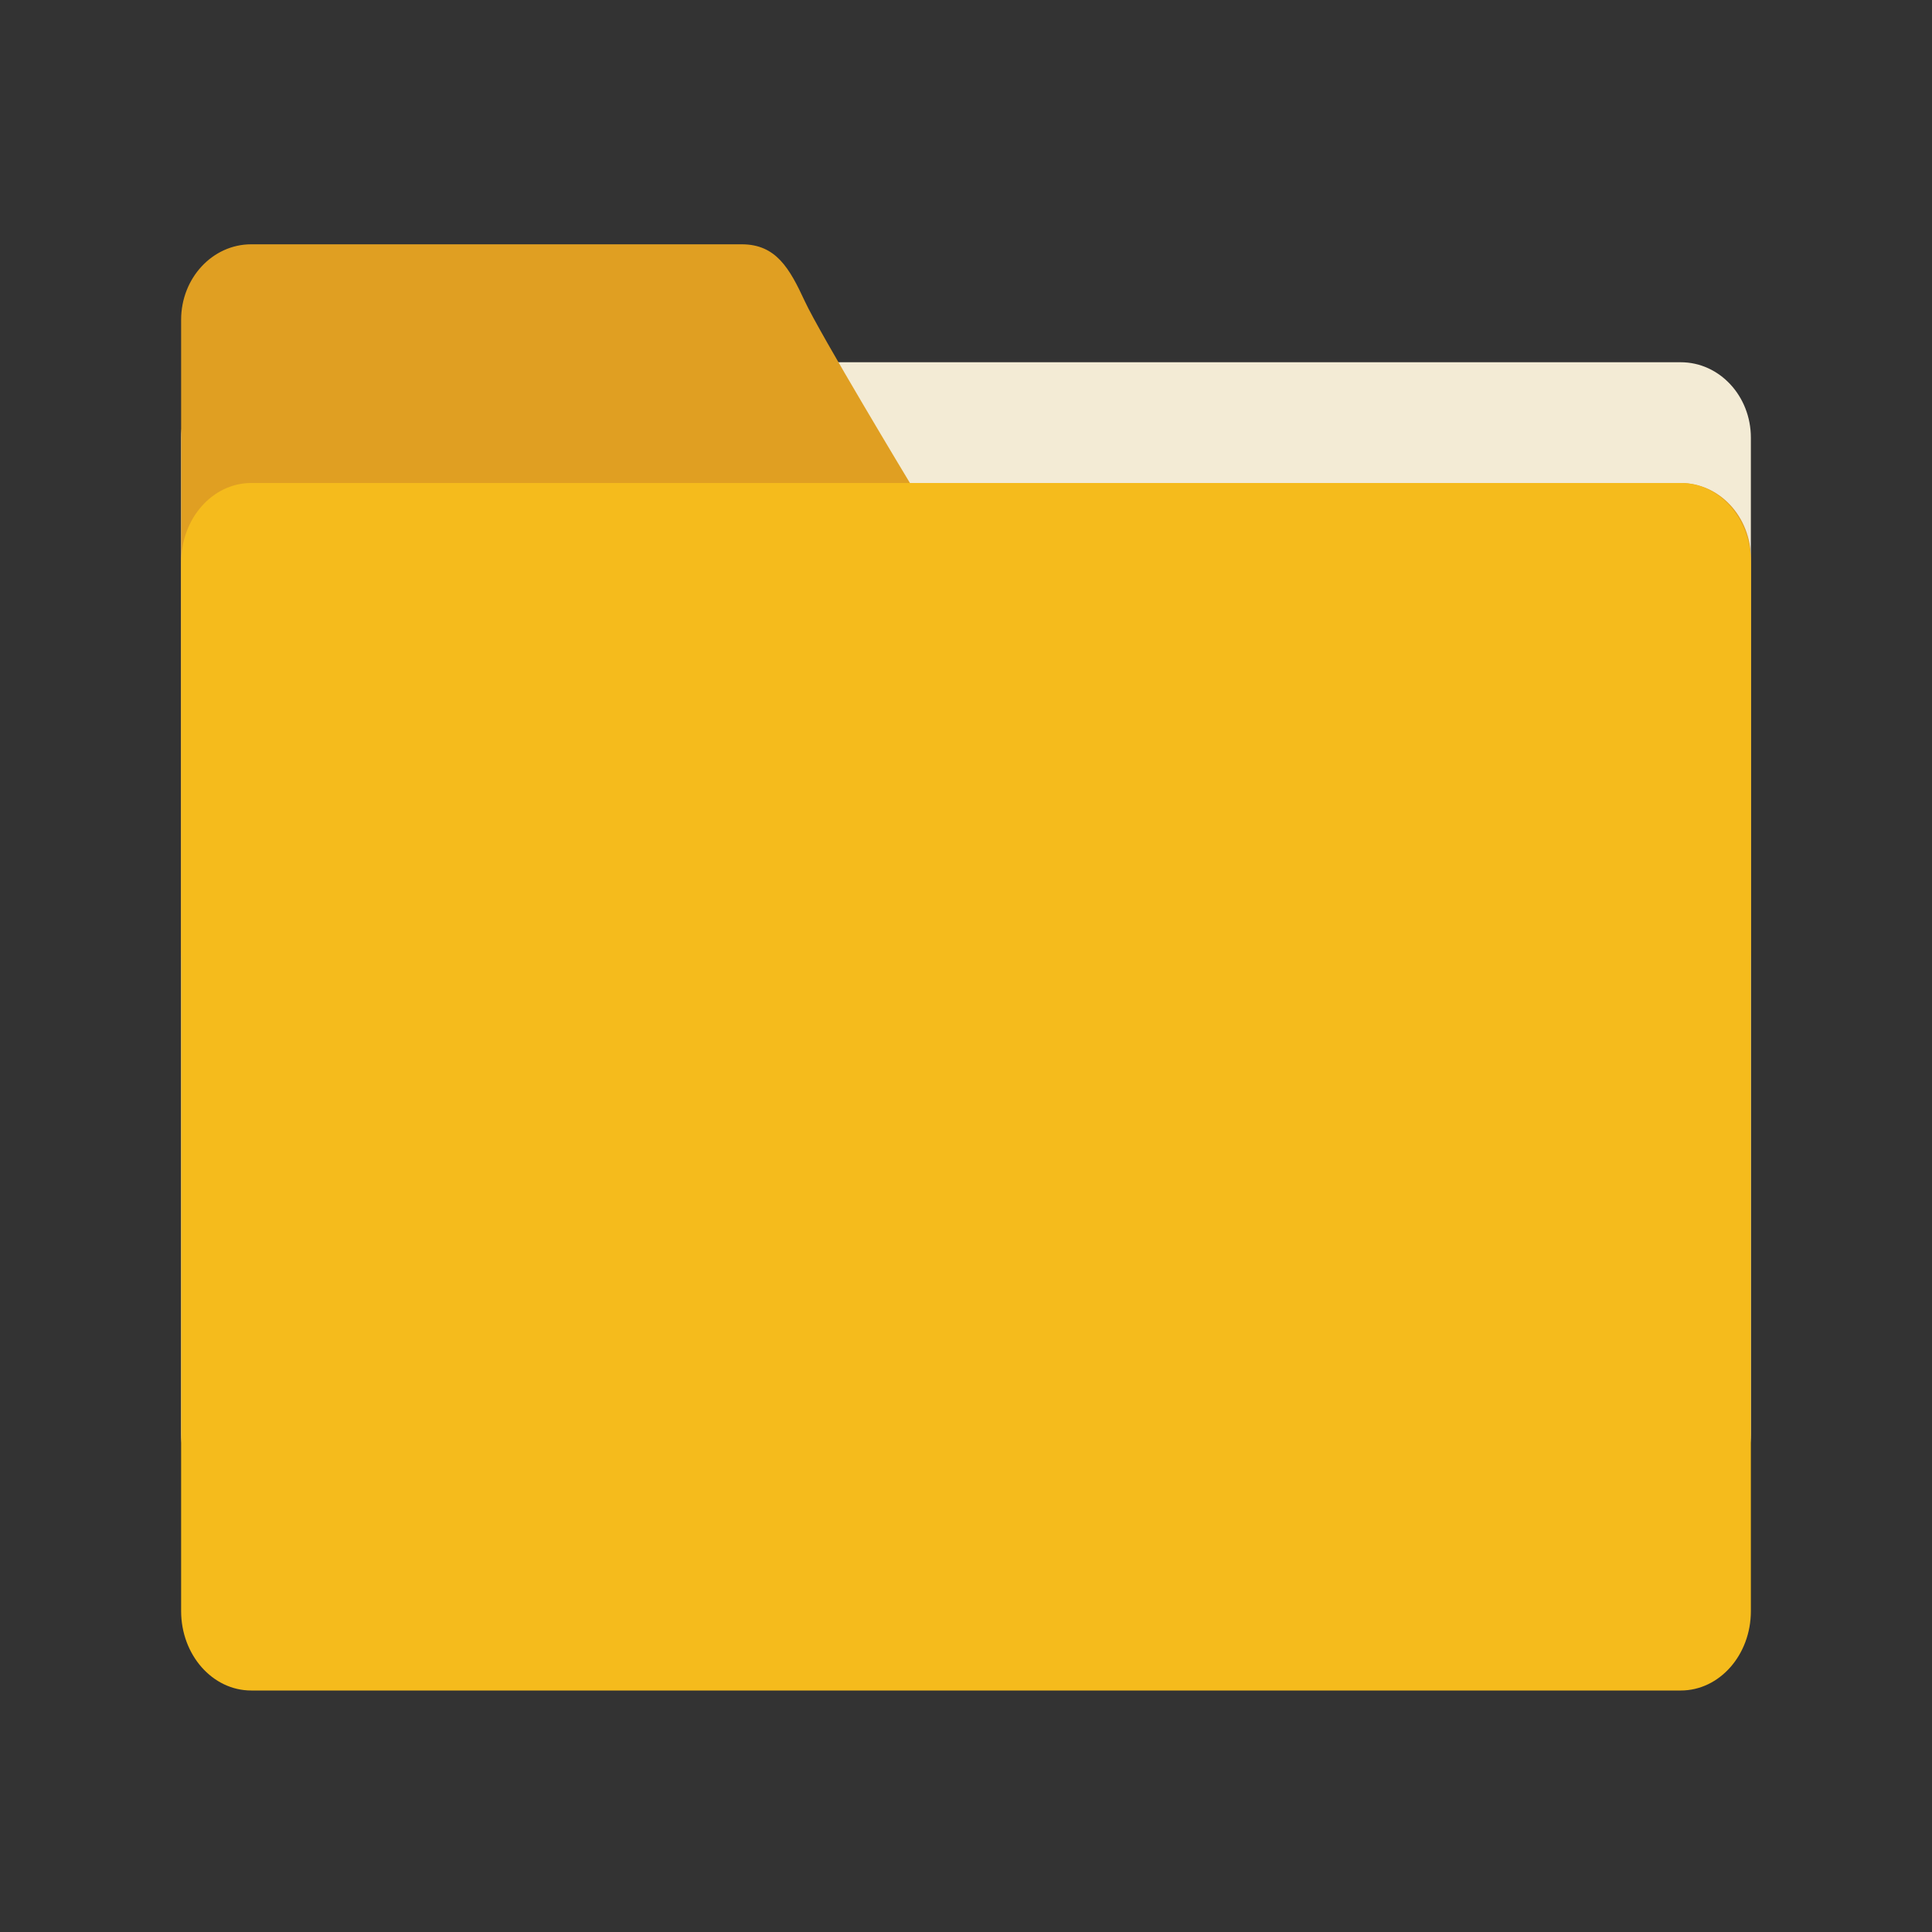 <svg xmlns="http://www.w3.org/2000/svg" x="0px" y="0px" width="1em" height="1em" viewBox="0 0 1024 1024">
<rect x="0" y="0" width="1024" height="1024" fill="#333333" stroke="none"/>
<path fill="#F3EBD5" d="M928,232c0-22.091-16.629-40-37.143-40H133.143C112.629,192,96,209.909,96,232v528
	c0,22.092,16.629,40,37.143,40h757.714C911.371,800,928,782.092,928,760V232z"/>
<path fill="#E09F22" d="M928,504c0,22.092-16.629,40-37.143,40H133.143C112.629,544,96,526.092,96,504V169.484
	c0-22.091,16.629-40,37.143-40c0,0,241.739,0,260,0c18.261,0,25.38,12.85,33.428,30.183C434.619,177,482.286,256,482.286,256
	h408.572C911.371,256,928,273.909,928,296V504z"/>
<path fill="#F5BB1C" d="M928,298.105C928,274.851,911.371,256,890.857,256H133.143C112.629,256,96,274.851,96,298.105v555.789
	C96,877.149,112.629,896,133.143,896h757.714C911.371,896,928,877.149,928,853.895V298.105z"/>
</svg>
